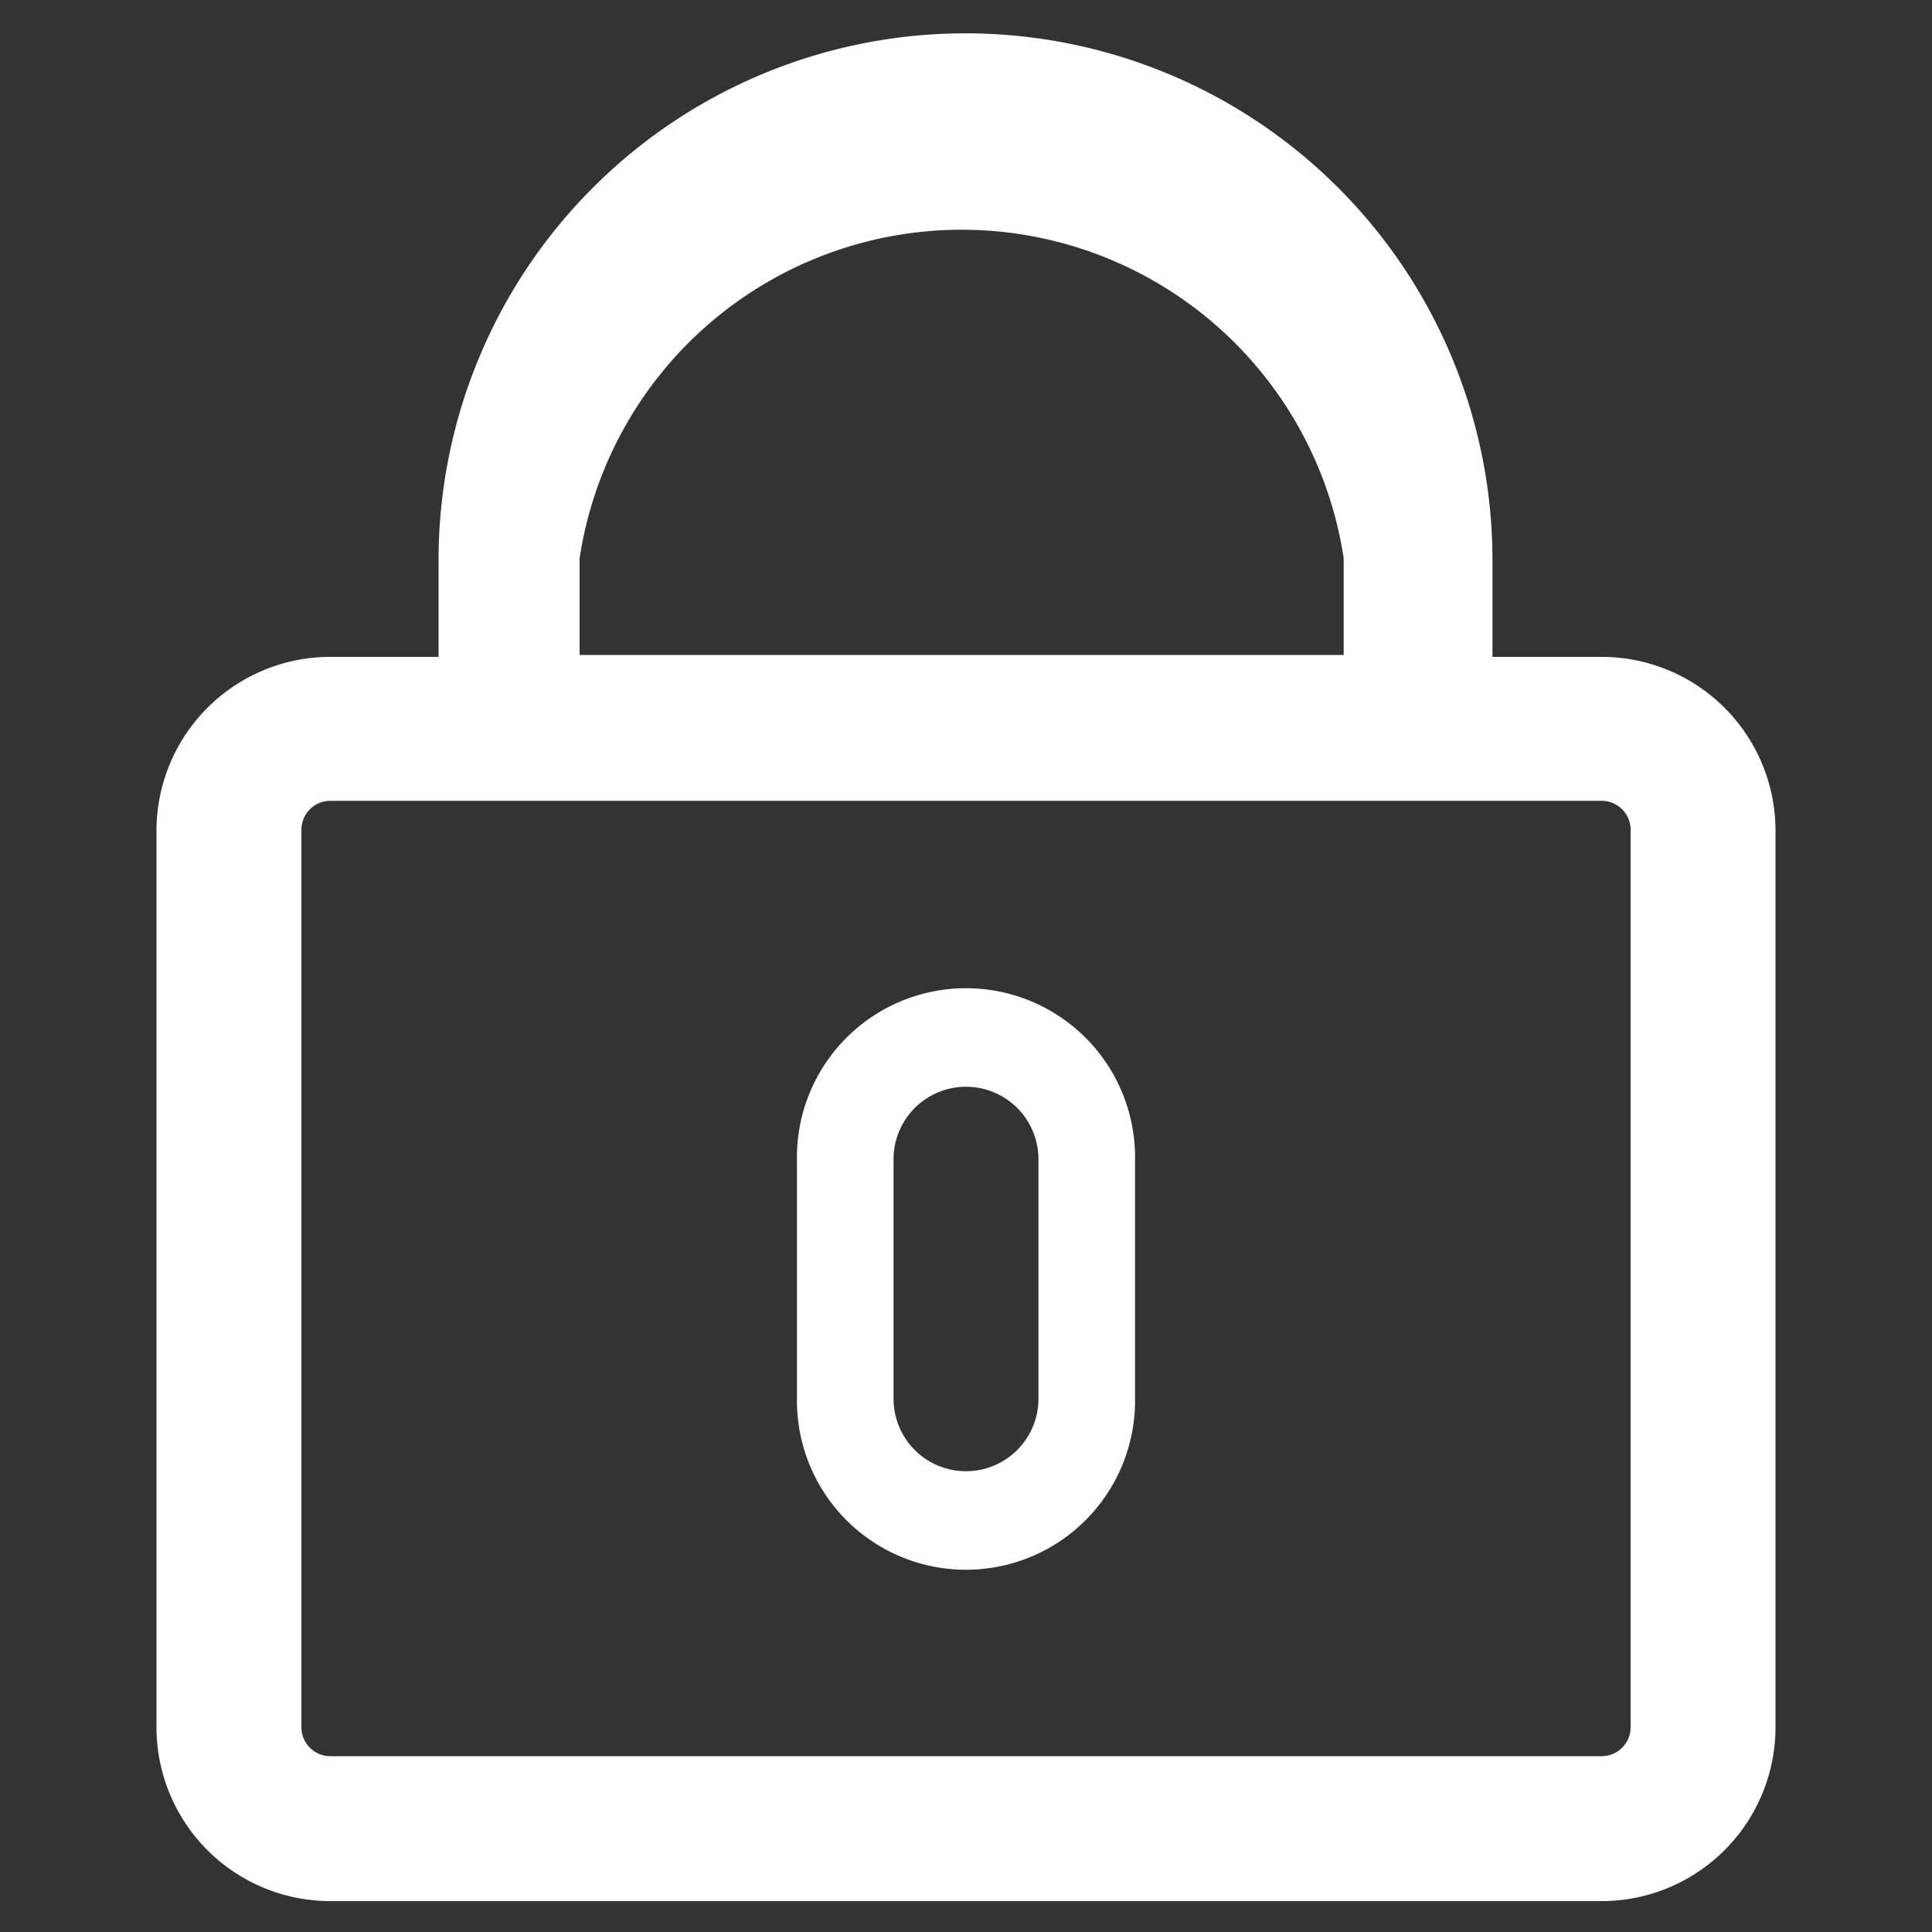 <?xml version="1.0" standalone="no"?><!DOCTYPE svg PUBLIC "-//W3C//DTD SVG 1.1//EN" "http://www.w3.org/Graphics/SVG/1.1/DTD/svg11.dtd"><svg t="1524902421530" class="icon" style="" viewBox="0 0 1024 1024" version="1.1" xmlns="http://www.w3.org/2000/svg" p-id="2045" xmlns:xlink="http://www.w3.org/1999/xlink" width="128" height="128"><rect x="0" y="0" width="1024" height="1024" fill="#333333" stroke="none"/><defs><style type="text/css"></style></defs><path d="M848.896 348.16h-57.856v-51.2a279.04 279.04 0 0 0-558.592 0v51.2H175.104a92.16 92.16 0 0 0-92.16 92.16v475.136a92.16 92.16 0 0 0 92.16 92.16h673.792a92.16 92.16 0 0 0 92.16-92.16V439.808a92.16 92.16 0 0 0-92.16-91.648zM307.2 295.936a204.8 204.8 0 0 1 404.992 0v51.2H307.2v-51.2z m557.056 619.52a15.36 15.36 0 0 1-15.36 15.36H175.104a15.36 15.36 0 0 1-15.36-15.36V439.808a15.36 15.36 0 0 1 15.36-15.36h673.792a15.36 15.36 0 0 1 15.36 15.36v475.136z" fill="#ffffff" p-id="2046"></path><path d="M512 523.776A89.6 89.6 0 0 0 422.4 614.4v128a89.6 89.6 0 0 0 179.2 0V614.4A89.6 89.6 0 0 0 512 523.776z m38.4 217.6a38.4 38.4 0 0 1-76.8 0V614.4a38.4 38.4 0 0 1 76.8 0v128z" fill="#ffffff" p-id="2047"></path></svg>